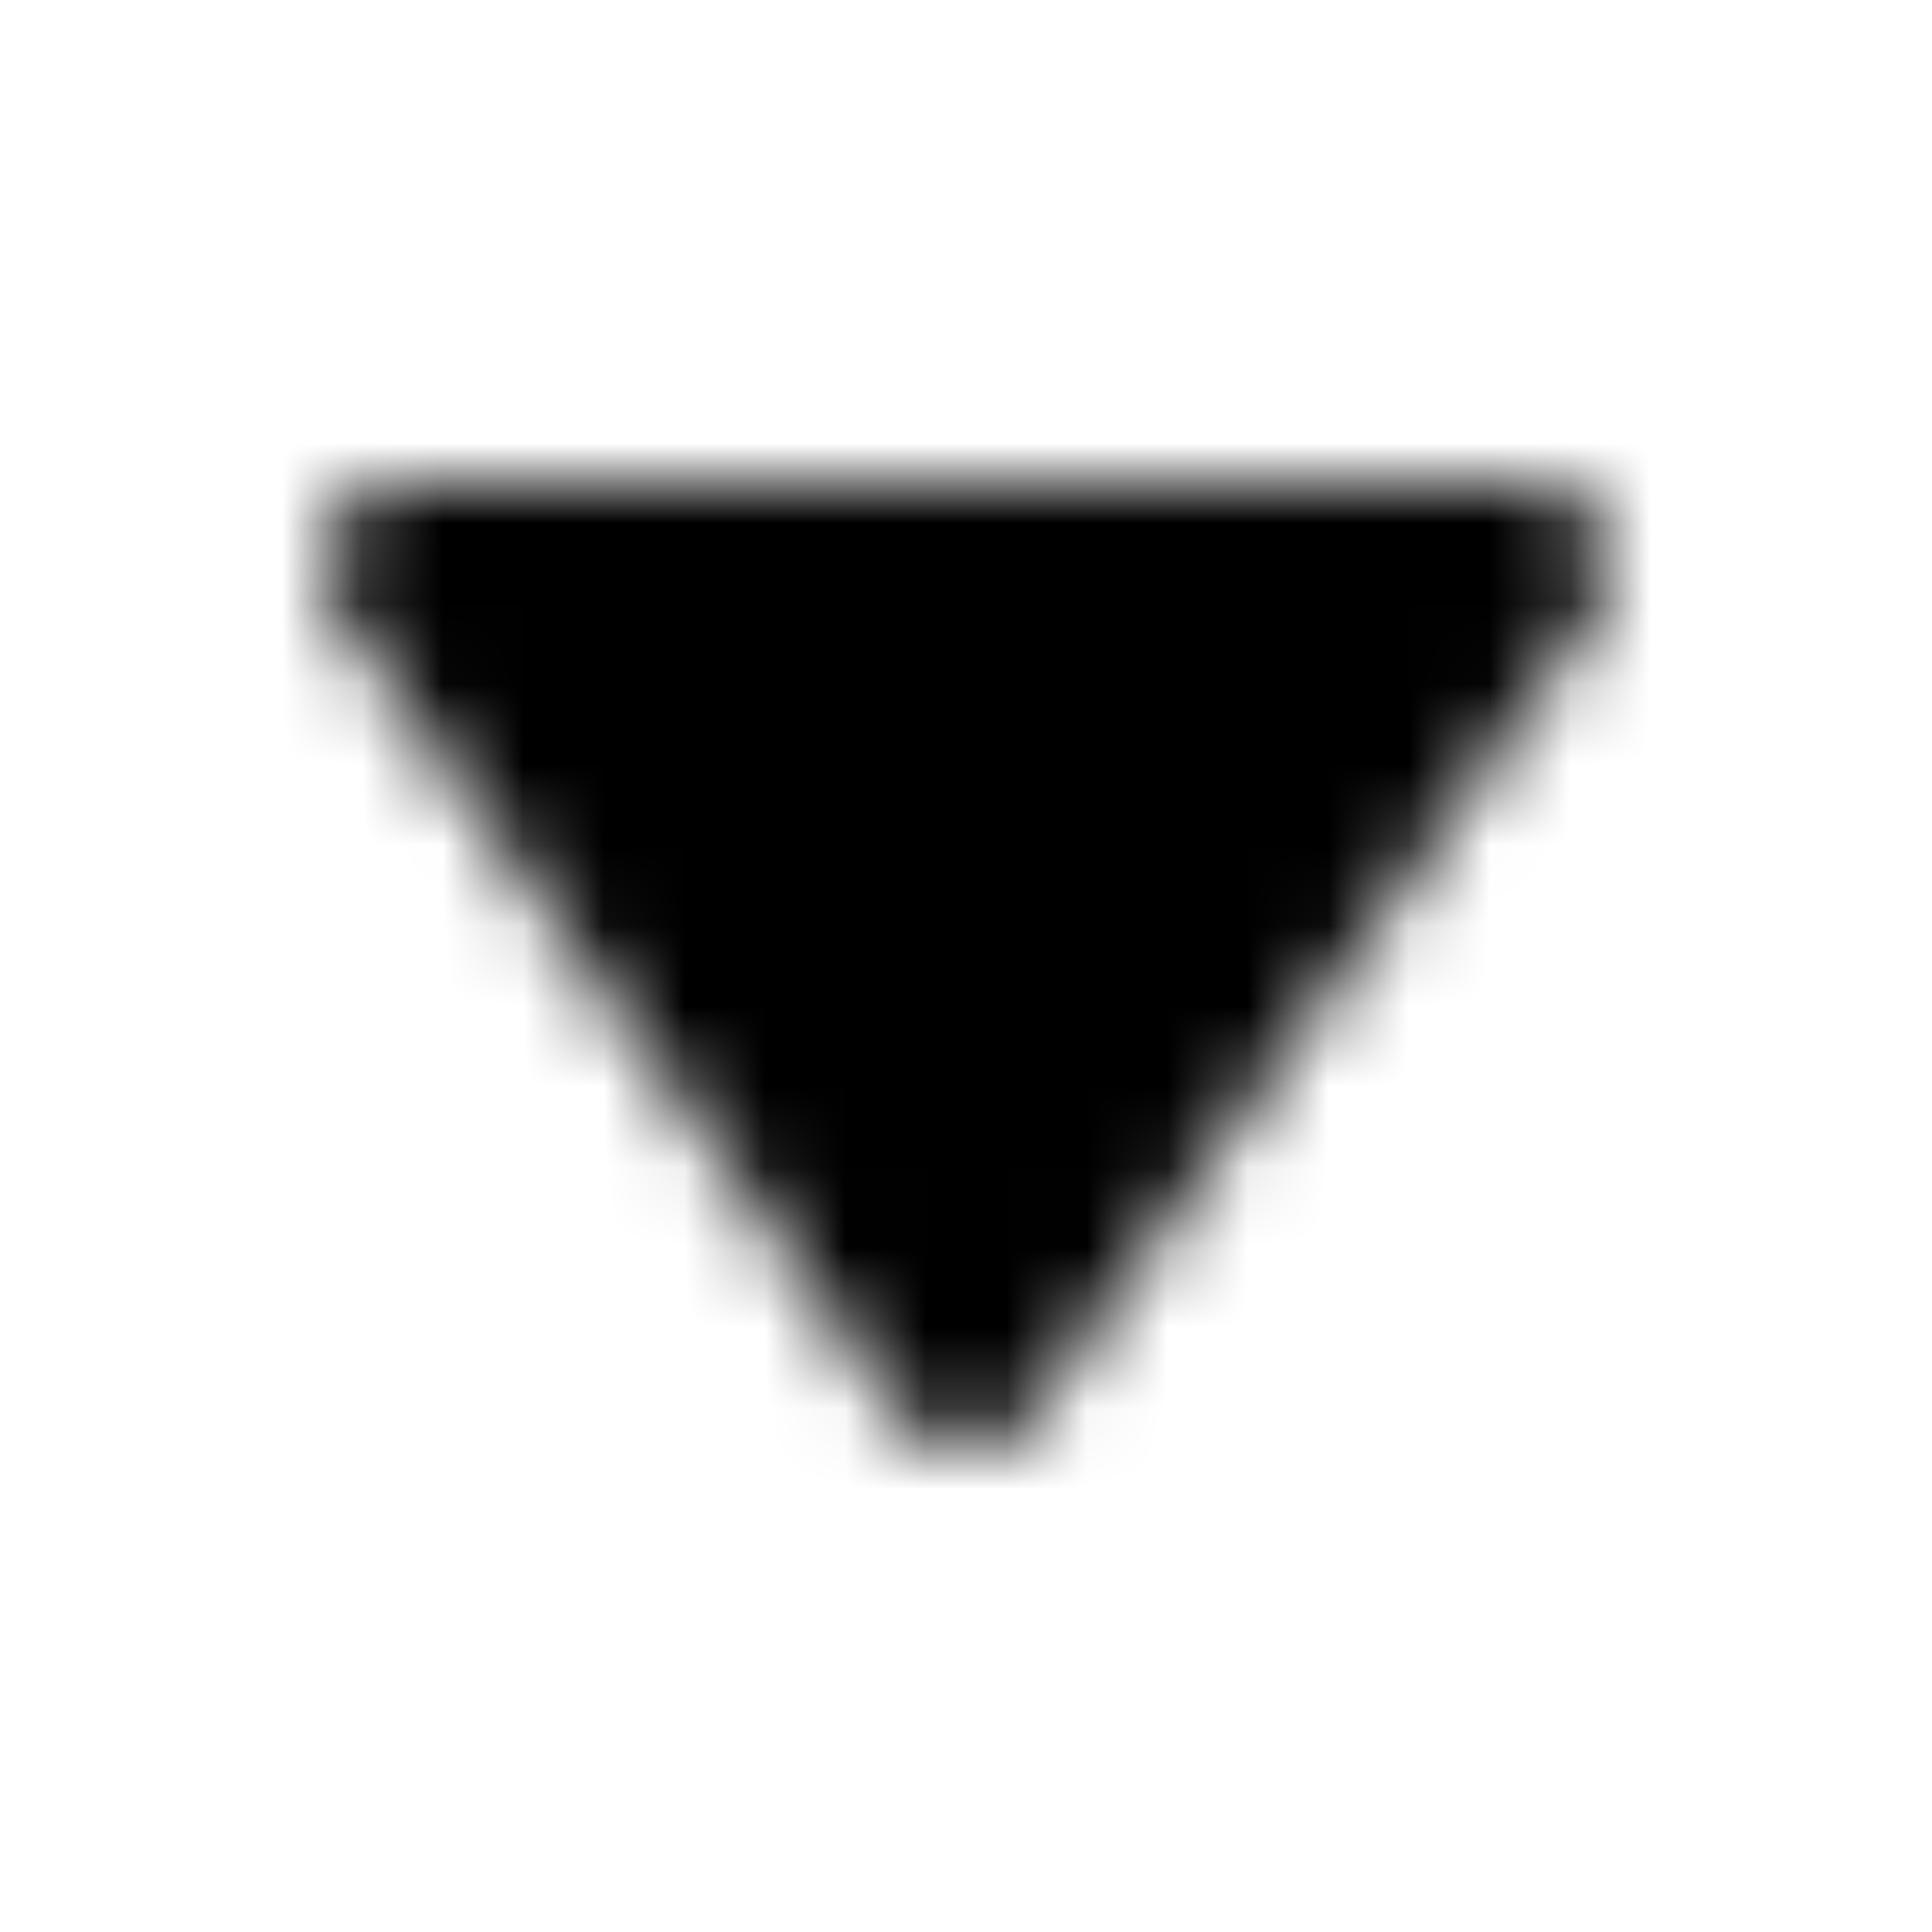 <svg width="24" height="24" viewBox="0 0 24 24" fill="none" xmlns="http://www.w3.org/2000/svg">
<mask id="mask0" mask-type="alpha" maskUnits="userSpaceOnUse" x="4" y="6" width="17" height="12">
<path d="M12.001 18C12.327 18 12.633 17.841 12.82 17.573L19.82 7.573C20.034 7.268 20.058 6.869 19.888 6.538C19.715 6.207 19.374 6 19.001 6H4.999C4.626 6 4.285 6.207 4.112 6.538C3.942 6.869 3.966 7.268 4.18 7.573L11.18 17.573C11.367 17.841 11.673 18 11.999 18C12 18 12 18 12.001 18C12 18 12 18 12.001 18Z" fill="black"/>
</mask>
<g mask="url(#mask0)">
<rect width="24" height="24" fill="black"/>
</g>
</svg>
